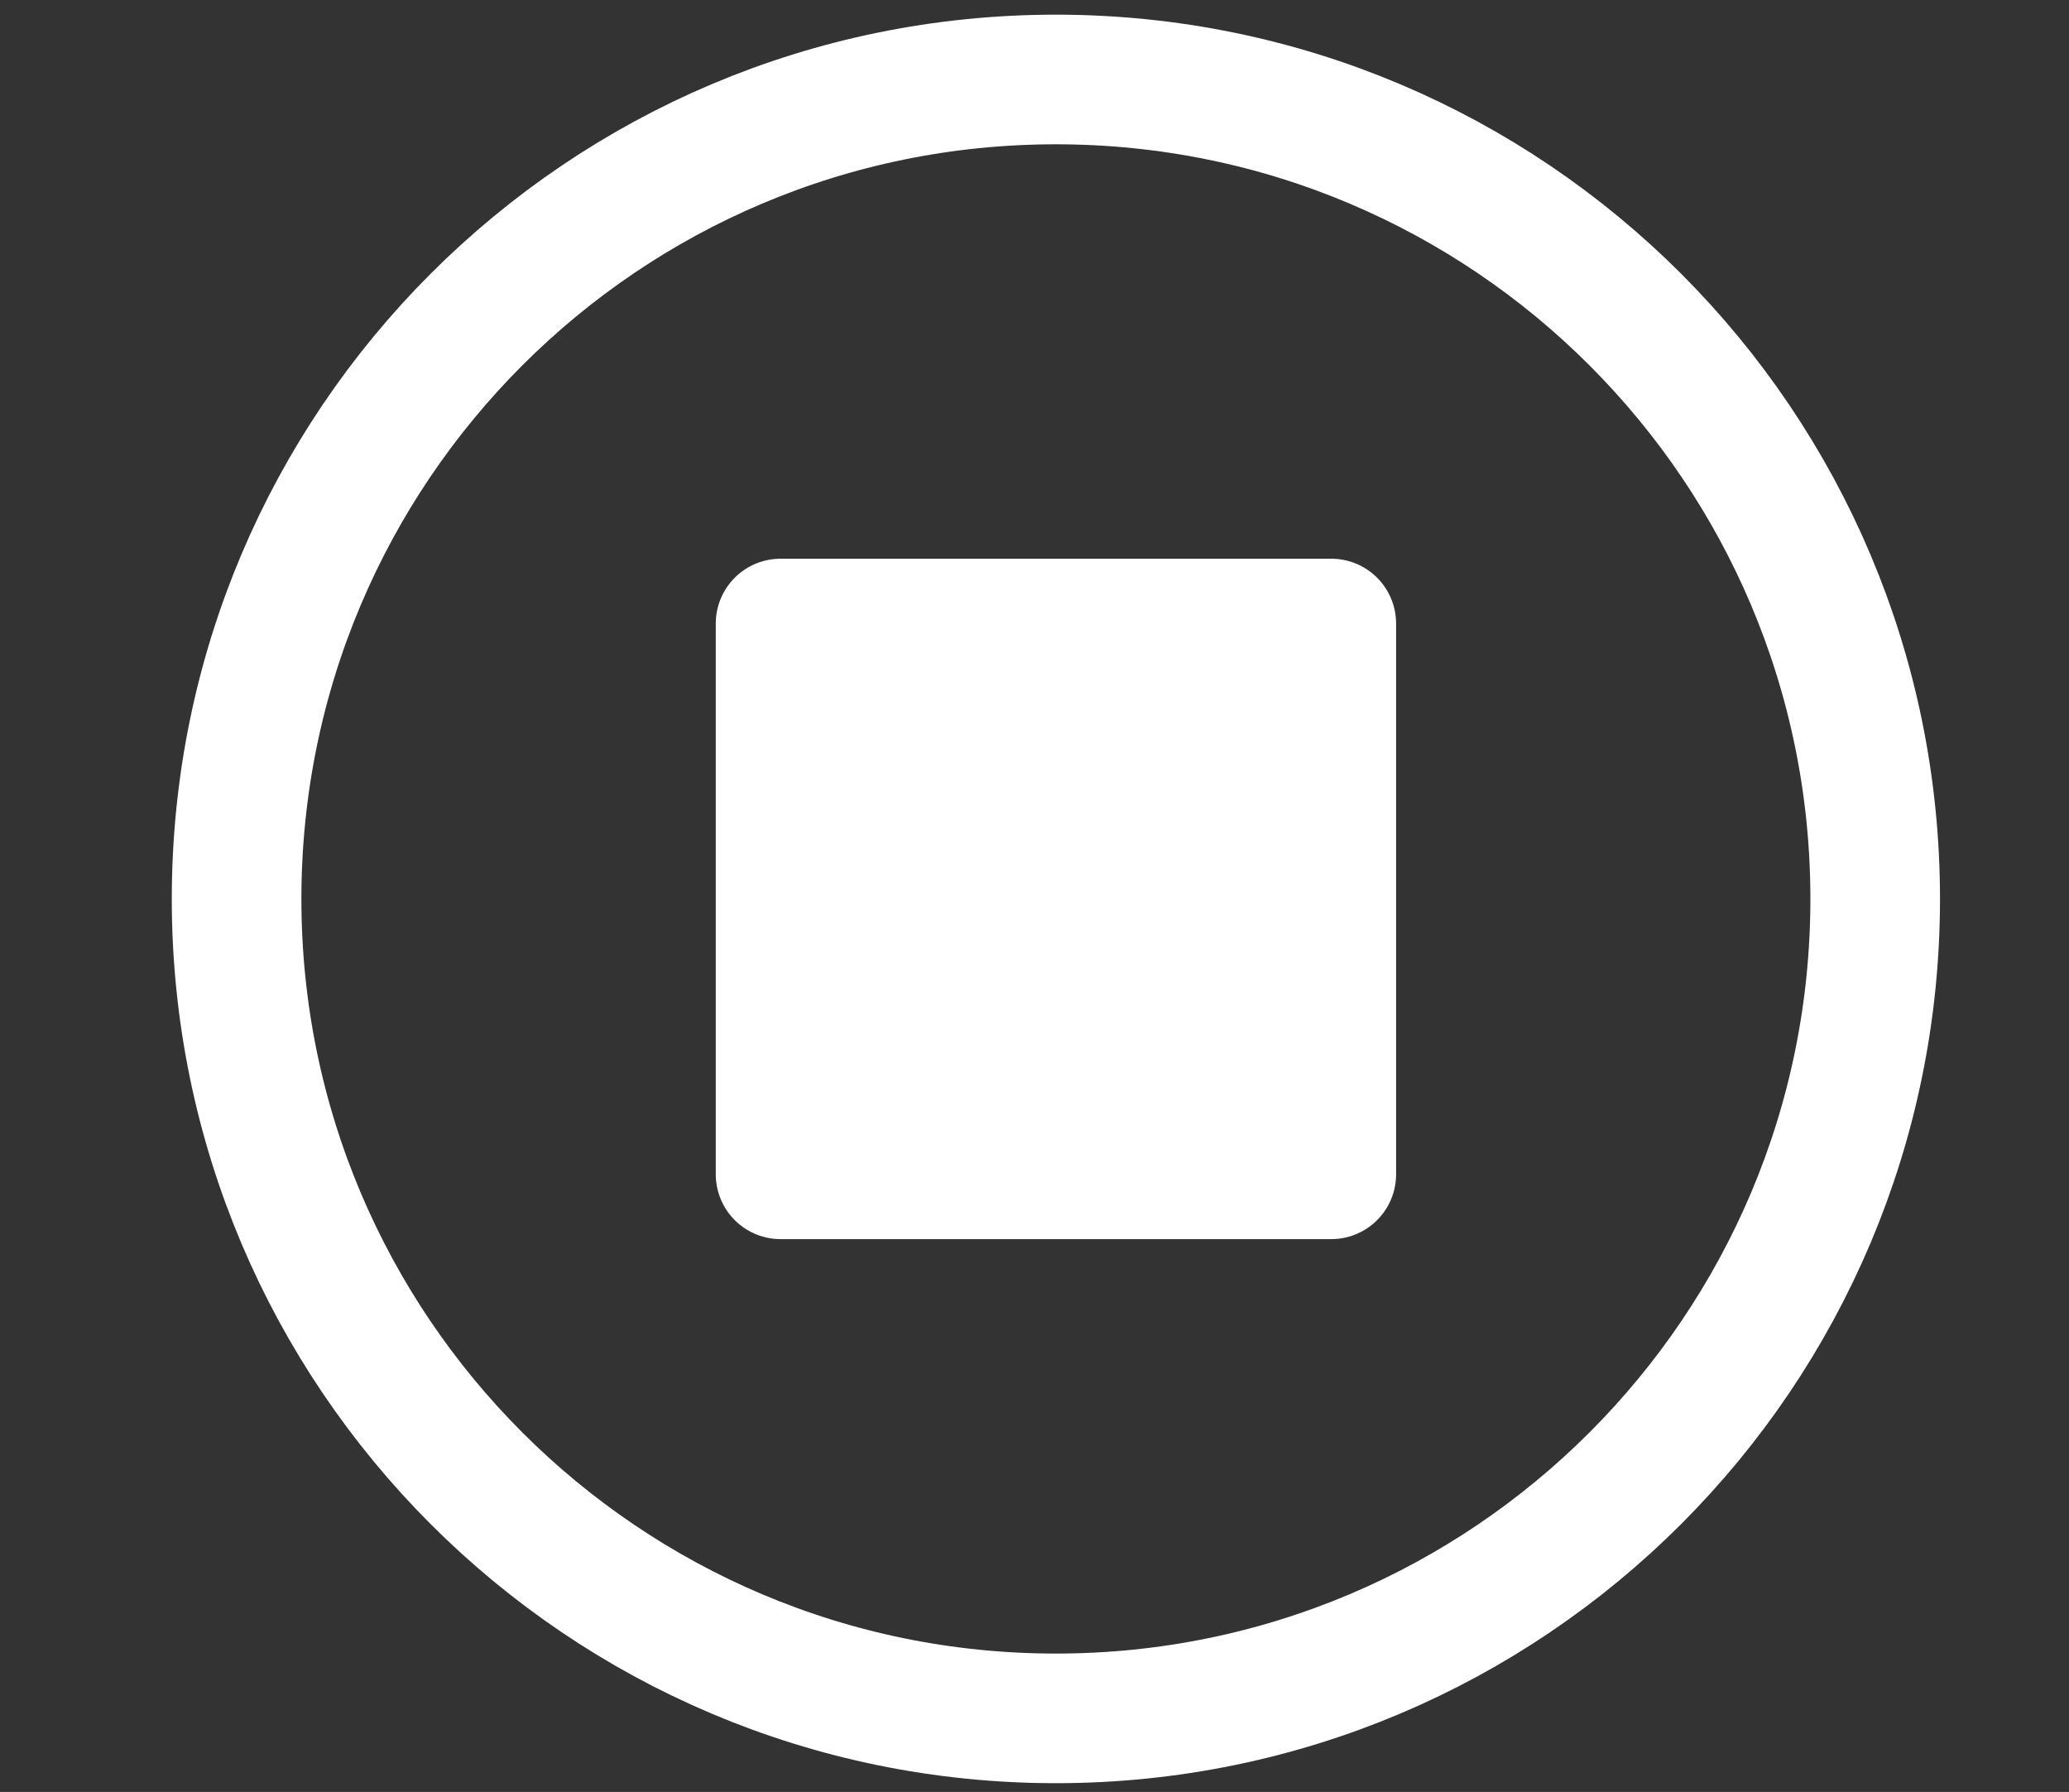 <?xml version="1.0" encoding="utf-8"?>
<!-- Generator: Adobe Illustrator 16.0.0, SVG Export Plug-In . SVG Version: 6.00 Build 0)  -->
<!DOCTYPE svg PUBLIC "-//W3C//DTD SVG 1.1//EN" "http://www.w3.org/Graphics/SVG/1.1/DTD/svg11.dtd">
<svg version="1.1" id="Calque_1" xmlns="http://www.w3.org/2000/svg" xmlns:xlink="http://www.w3.org/1999/xlink" x="0px" y="0px"
	 width="111.742px" height="96.766px" viewBox="0 0 111.742 96.766" enable-background="new 0 0 111.742 96.766"
	 xml:space="preserve">
<rect x="0" y="0" width="111.742" height="96.766" fill="#333333" stroke="none"/>
<rect x="42.157" y="33.671" fill="#FFFFFF" stroke="#FFFFFF" stroke-width="7" stroke-linejoin="round" width="29.743" height="29.742"/>
<path fill="none" stroke="#FFFFFF" stroke-width="7" d="M101.275,48.542c0,24.437-19.808,44.251-44.25,44.251
	c-24.436,0-44.247-19.814-44.247-44.251c0-24.439,19.811-44.25,44.247-44.25C81.468,4.292,101.275,24.103,101.275,48.542z"/>
</svg>
